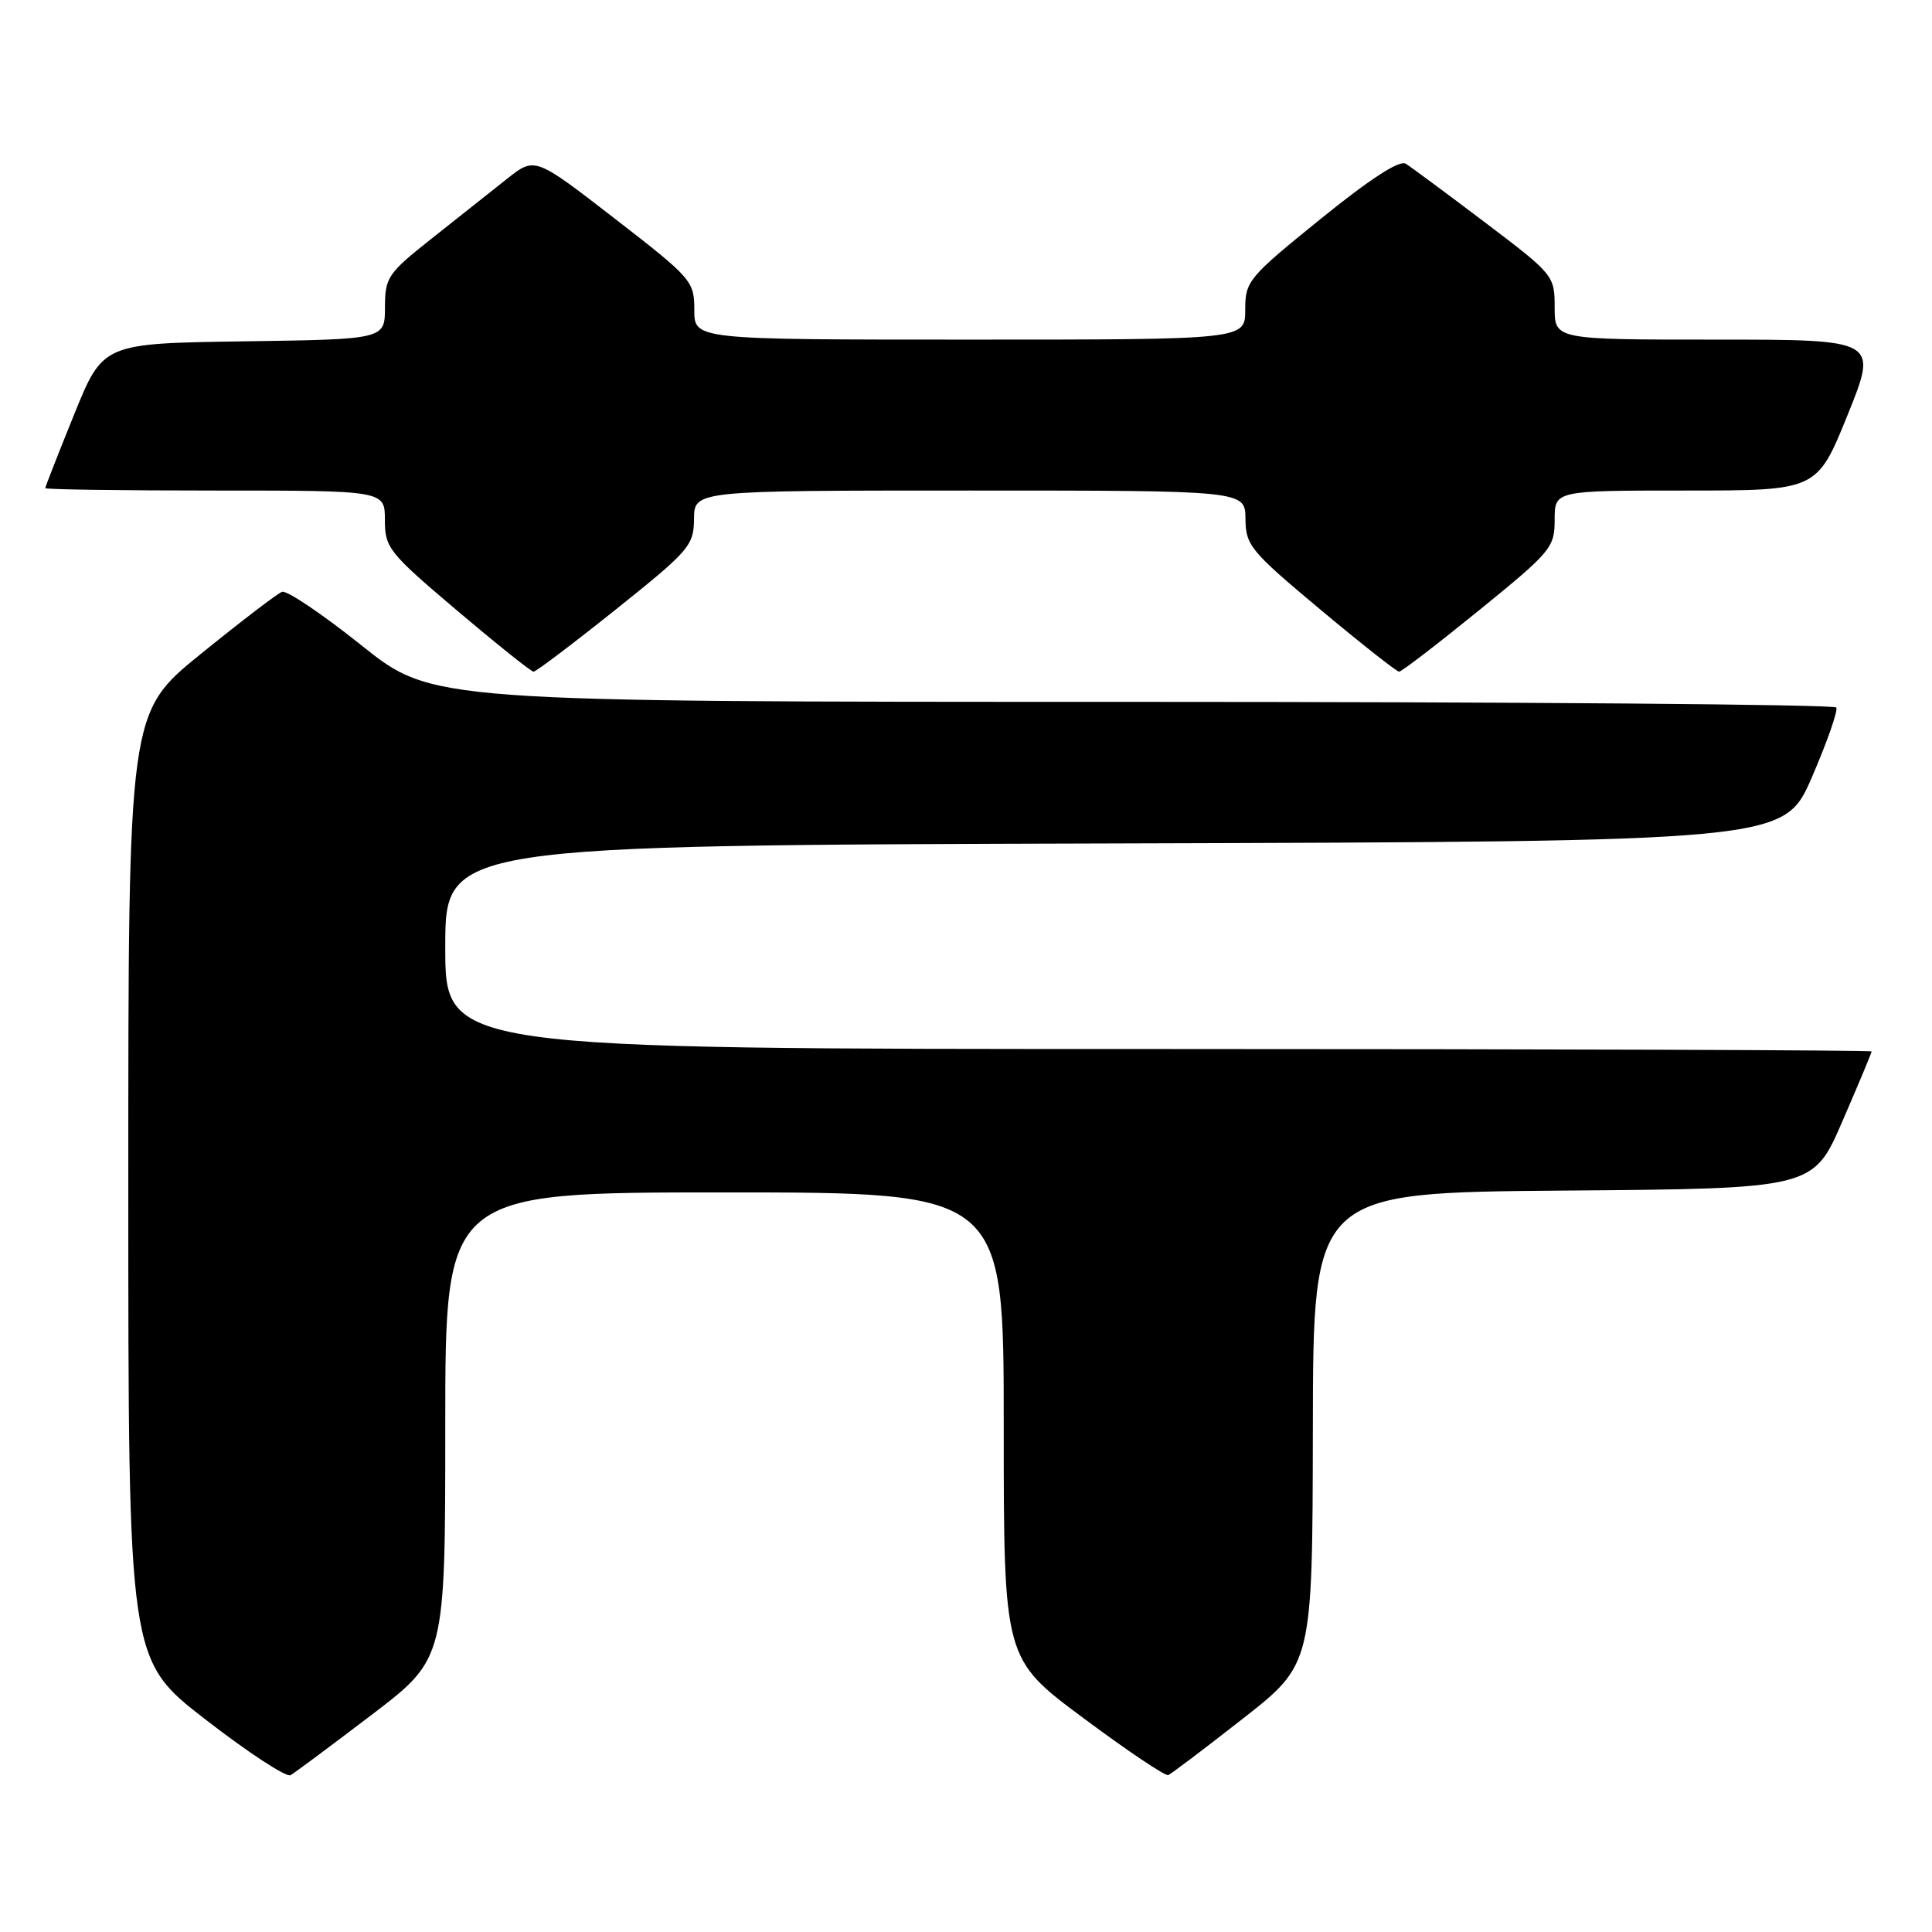 <?xml version="1.0" encoding="UTF-8" standalone="no"?>
<!DOCTYPE svg PUBLIC "-//W3C//DTD SVG 1.1//EN" "http://www.w3.org/Graphics/SVG/1.1/DTD/svg11.dtd" >
<svg xmlns="http://www.w3.org/2000/svg" xmlns:xlink="http://www.w3.org/1999/xlink" version="1.1" viewBox="0 0 256 256">
 <g >
 <path fill="currentColor"
d=" M 49.25 227.22 C 59.00 219.79 59.00 219.79 59.00 188.89 C 59.00 158.00 59.00 158.00 96.00 158.00 C 133.00 158.00 133.00 158.00 133.00 188.90 C 133.00 219.81 133.00 219.81 143.55 227.65 C 149.35 231.97 154.41 235.37 154.80 235.21 C 155.18 235.06 159.64 231.68 164.71 227.71 C 173.91 220.50 173.91 220.50 173.96 189.26 C 174.00 158.03 174.00 158.03 207.13 157.76 C 240.27 157.50 240.27 157.50 244.13 148.57 C 246.26 143.66 248.00 139.50 248.00 139.32 C 248.00 139.15 205.47 139.00 153.50 139.00 C 59.00 139.00 59.00 139.00 59.00 125.51 C 59.00 112.01 59.00 112.01 147.70 111.76 C 236.39 111.50 236.39 111.50 240.08 103.00 C 242.10 98.33 243.56 94.16 243.32 93.75 C 243.08 93.34 201.12 93.00 150.07 93.00 C 57.26 93.00 57.26 93.00 47.88 85.50 C 42.72 81.37 37.99 78.19 37.37 78.42 C 36.75 78.65 31.91 82.35 26.62 86.64 C 17.00 94.43 17.00 94.43 17.00 157.18 C 17.00 219.93 17.00 219.93 27.25 227.86 C 32.89 232.23 37.95 235.54 38.50 235.22 C 39.05 234.91 43.89 231.30 49.25 227.22 Z  M 81.61 80.75 C 91.36 72.95 91.93 72.29 91.96 68.75 C 92.00 65.00 92.00 65.00 128.50 65.00 C 165.00 65.00 165.00 65.00 165.03 68.75 C 165.06 72.26 165.68 73.02 174.93 80.75 C 180.36 85.29 185.06 89.00 185.39 89.00 C 185.71 89.00 190.48 85.34 195.98 80.87 C 205.54 73.10 206.00 72.55 206.00 68.87 C 206.00 65.00 206.00 65.00 223.38 65.00 C 240.76 65.00 240.76 65.00 244.81 55.00 C 248.85 45.00 248.85 45.00 227.42 45.00 C 206.00 45.00 206.00 45.00 206.00 40.73 C 206.00 36.52 205.88 36.37 196.78 29.48 C 191.71 25.64 186.98 22.14 186.28 21.70 C 185.44 21.17 181.59 23.67 175.00 29.00 C 165.39 36.78 165.00 37.25 165.00 41.05 C 165.00 45.00 165.00 45.00 128.50 45.00 C 92.00 45.00 92.00 45.00 92.00 41.07 C 92.00 37.25 91.68 36.88 81.44 28.95 C 70.87 20.77 70.87 20.77 67.19 23.69 C 65.16 25.30 60.69 28.84 57.26 31.56 C 51.37 36.22 51.02 36.74 51.01 40.73 C 51.00 44.96 51.00 44.96 32.32 45.23 C 13.64 45.50 13.64 45.50 9.82 54.93 C 7.72 60.11 6.00 64.50 6.00 64.68 C 6.00 64.86 16.12 65.00 28.50 65.00 C 51.00 65.00 51.00 65.00 51.00 68.90 C 51.00 72.59 51.50 73.22 60.56 80.90 C 65.82 85.35 70.38 89.00 70.70 89.00 C 71.02 89.00 75.93 85.29 81.61 80.75 Z "/>
</g>
</svg>